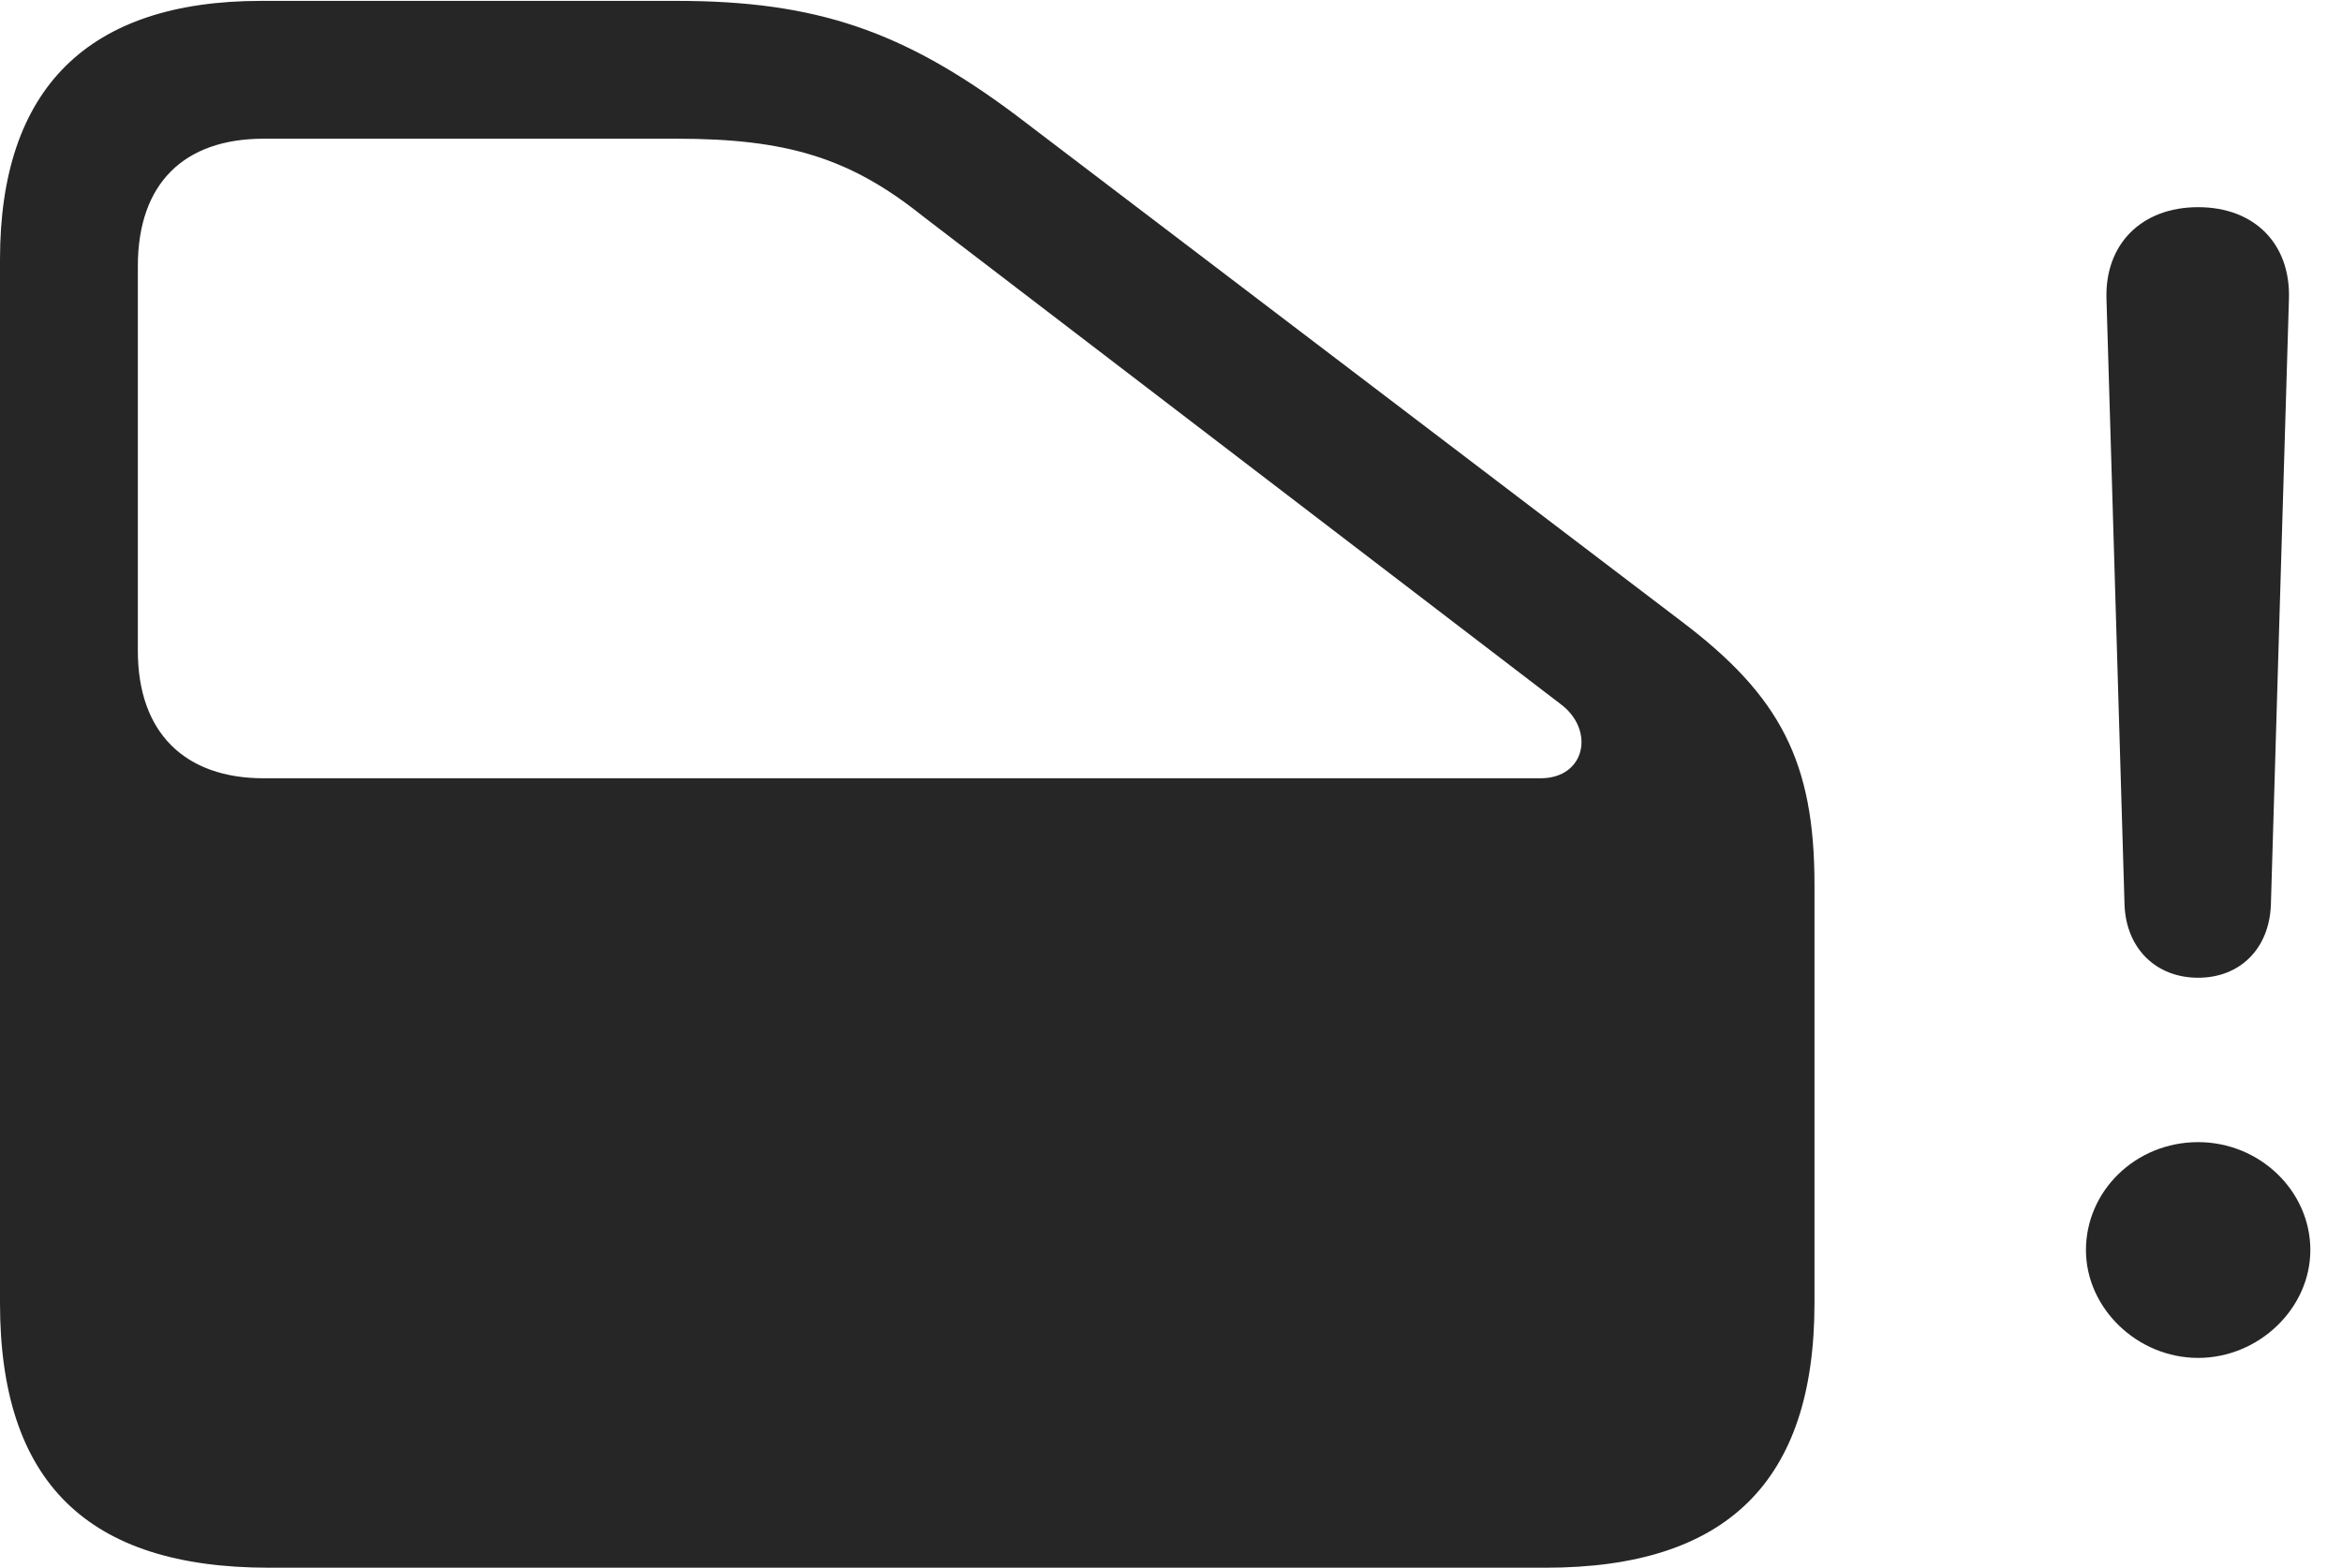 <?xml version="1.0" encoding="UTF-8"?>
<!--Generator: Apple Native CoreSVG 326-->
<!DOCTYPE svg
PUBLIC "-//W3C//DTD SVG 1.1//EN"
       "http://www.w3.org/Graphics/SVG/1.1/DTD/svg11.dtd">
<svg version="1.1" xmlns="http://www.w3.org/2000/svg" xmlns:xlink="http://www.w3.org/1999/xlink" viewBox="0 0 26.709 17.881">
 <g>
  <rect height="17.881" opacity="0" width="26.709" x="0" y="0"/>
  <path d="M25.068 15.488C25.762 15.488 26.348 14.922 26.348 14.258C26.348 13.584 25.771 13.027 25.068 13.027C24.355 13.027 23.789 13.584 23.789 14.258C23.789 14.922 24.375 15.488 25.068 15.488ZM25.068 11.152C25.547 11.152 25.879 10.82 25.898 10.322L26.104 3.408C26.123 2.783 25.713 2.363 25.068 2.363C24.424 2.363 24.004 2.783 24.023 3.408L24.229 10.322C24.248 10.82 24.59 11.152 25.068 11.152Z" fill="black" fill-opacity="0.85"/>
  <path d="M17.627 17.881C19.688 17.881 20.693 16.904 20.693 14.863L20.693 10.088C20.693 8.691 20.303 7.939 19.18 7.09L11.592 1.318C10.303 0.352 9.307 0.01 7.715 0.01L2.979 0.01C1.006 0.01 0 1.006 0 2.959L0 14.863C0 16.904 0.996 17.881 3.066 17.881ZM17.568 8.877L3.008 8.877C2.109 8.877 1.572 8.359 1.572 7.422L1.572 3.037C1.572 2.09 2.1 1.582 3.008 1.582L7.715 1.582C8.965 1.582 9.688 1.797 10.518 2.461L17.793 8.027C18.193 8.32 18.086 8.877 17.568 8.877Z" fill="black" fill-opacity="0.85"/>
 </g>
</svg>
